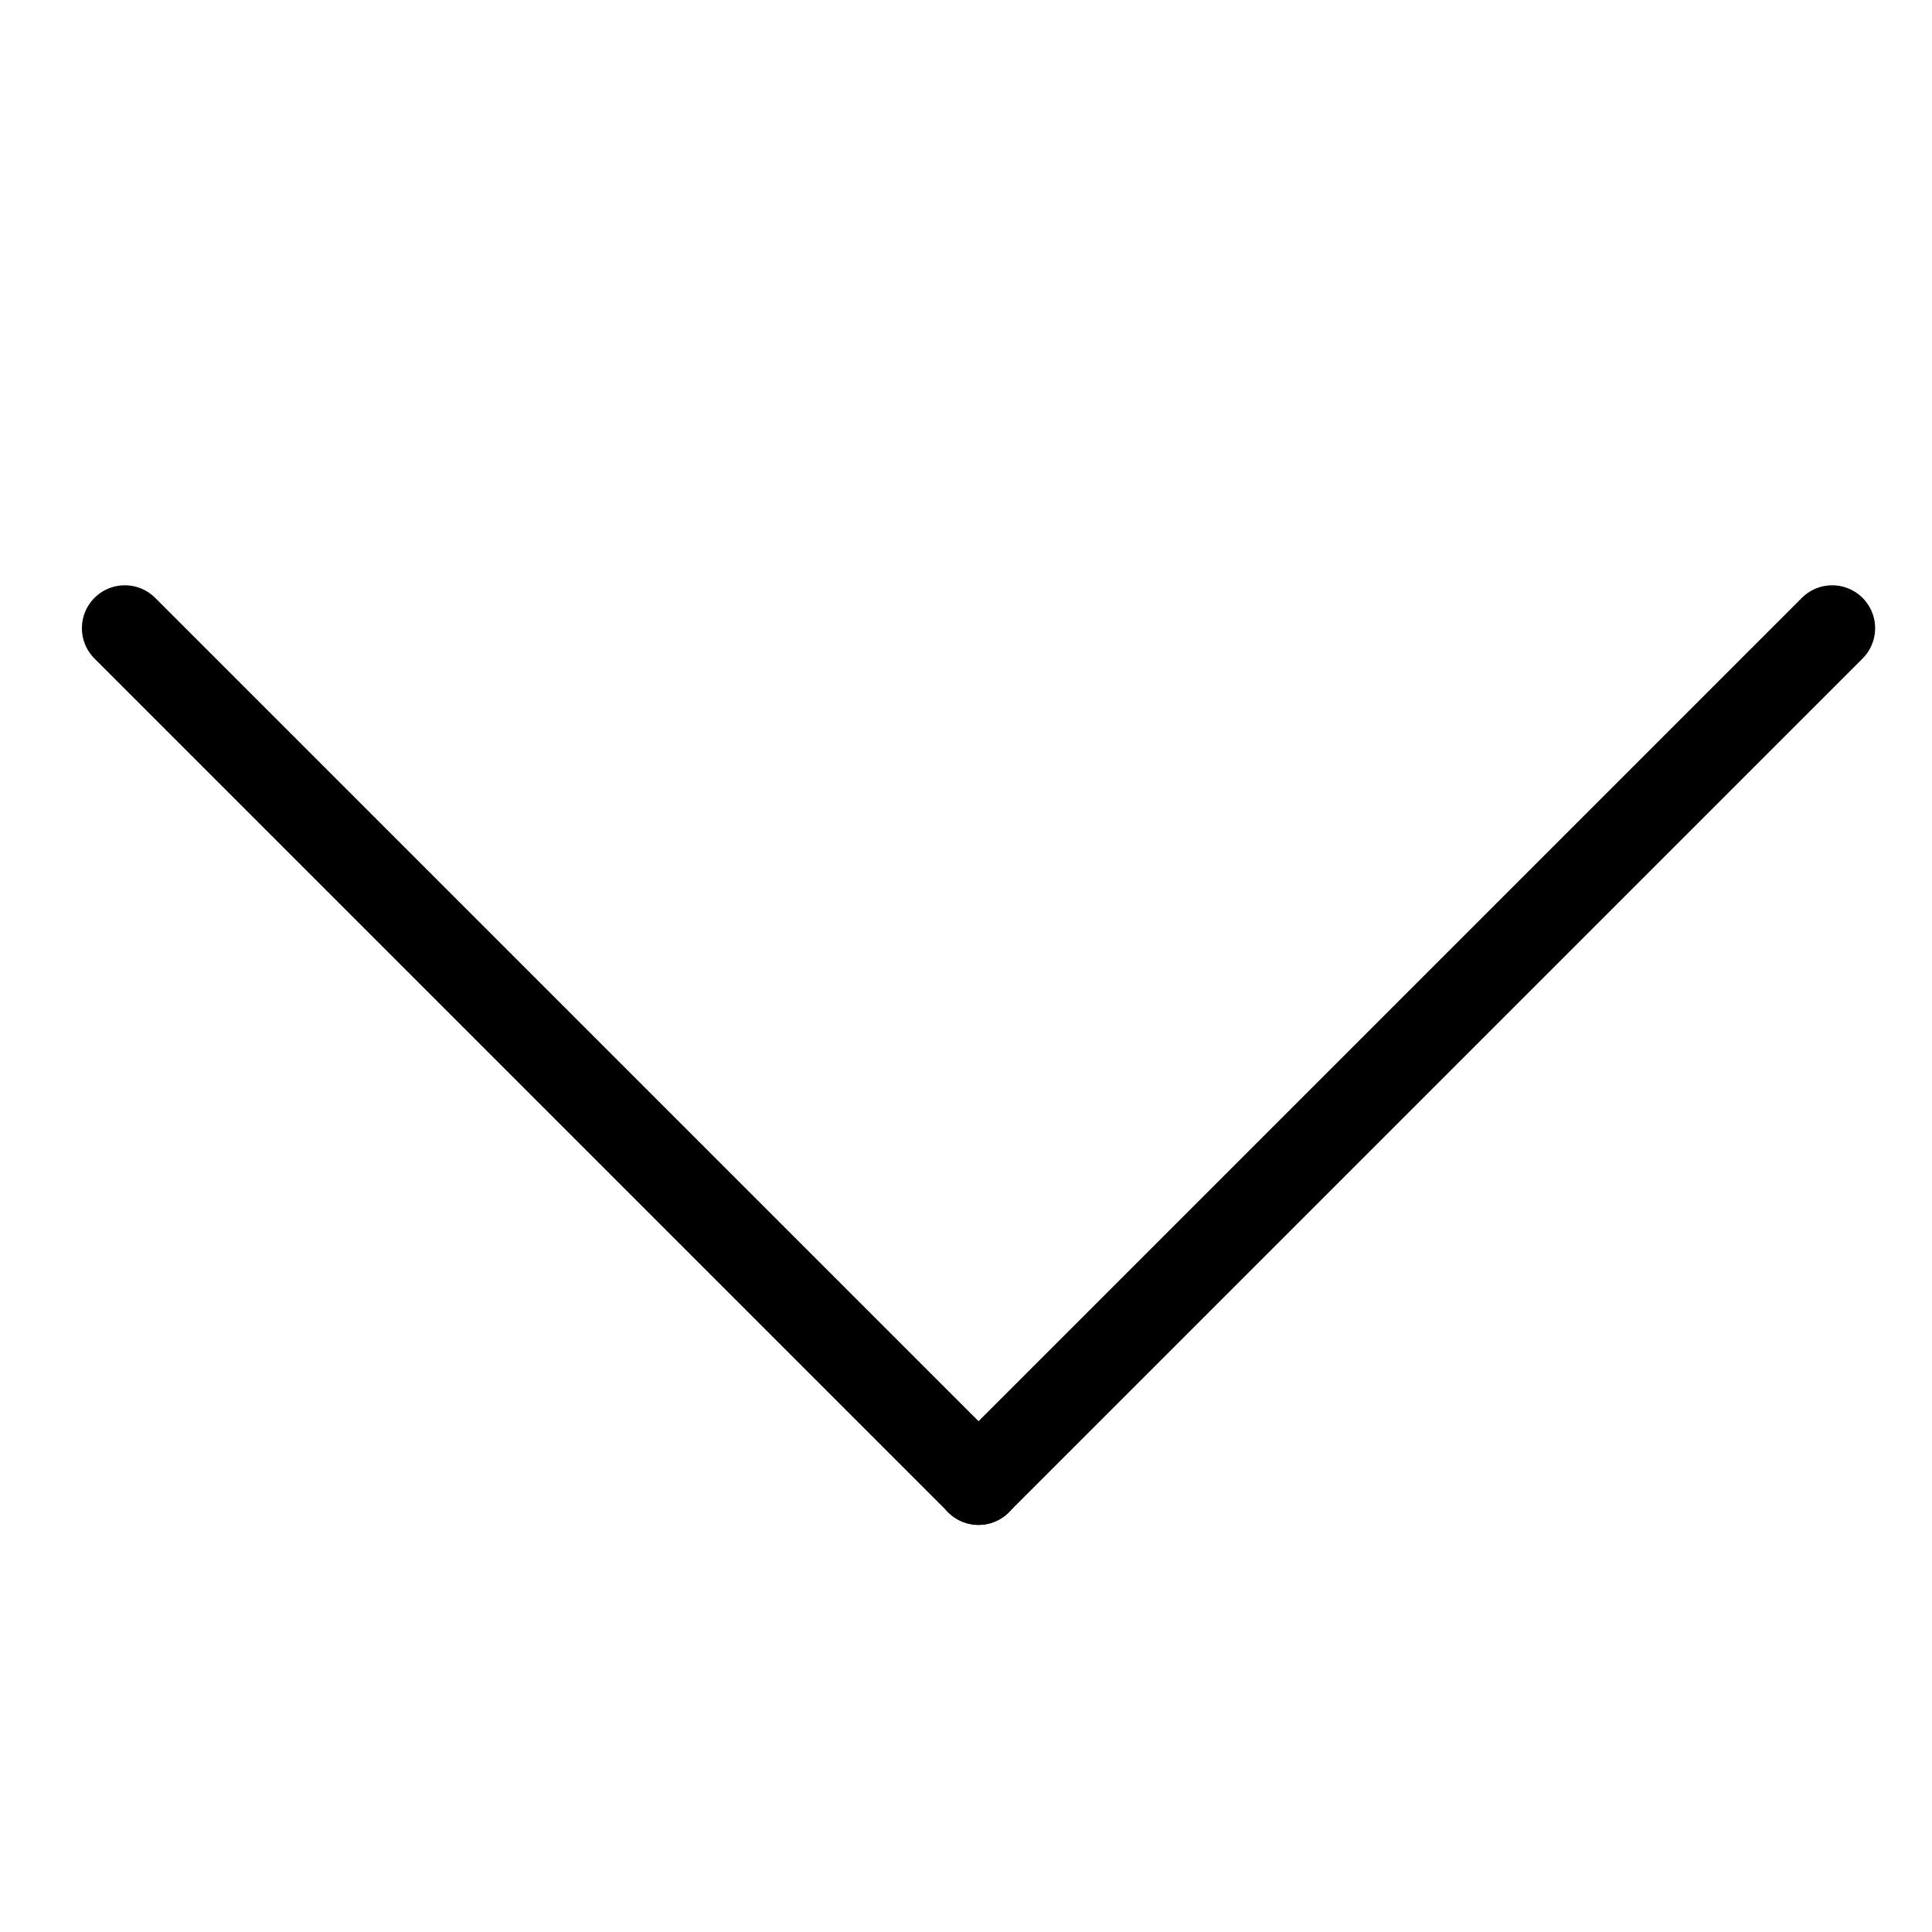 <svg width="50" height="50" inkscape:version="0.92.5 (2060ec1f9f, 2020-04-08)" sodipodi:docname="dropdown.svg" version="1.1" viewBox="0 0 13.229 13.229" xmlns="http://www.w3.org/2000/svg" xmlns:inkscape="http://www.inkscape.org/namespaces/inkscape" xmlns:sodipodi="http://sodipodi.sourceforge.net/DTD/sodipodi-0.dtd">
 <sodipodi:namedview id="base" bordercolor="#666666" borderopacity="1.0" inkscape:current-layer="layer1" inkscape:cx="48.375006" inkscape:cy="29.557539" inkscape:document-units="mm" inkscape:pageopacity="0.0" inkscape:pageshadow="2" inkscape:showpageshadow="false" inkscape:window-height="704" inkscape:window-maximized="1" inkscape:window-width="1294" inkscape:window-x="72" inkscape:window-y="27" inkscape:zoom="5.6" pagecolor="#ffffff" showgrid="false" units="px"/>
 <g transform="translate(0 -283.77)" inkscape:groupmode="layer" inkscape:label="Layer 1">
  <g transform="matrix(1.111 0 0 1.111 -1.484 -31.541)" style="stroke-width:.529">
   <path d="m2.105 287.68 5.262 5.262" style="fill:none;stroke-linecap:round;stroke-width:.529;stroke:#000" inkscape:connector-curvature="0"/>
   <path d="m12.628 287.68-5.262 5.262" style="fill:none;stroke-linecap:round;stroke-width:.529;stroke:#000" inkscape:connector-curvature="0"/>
  </g>
 </g>
</svg>
